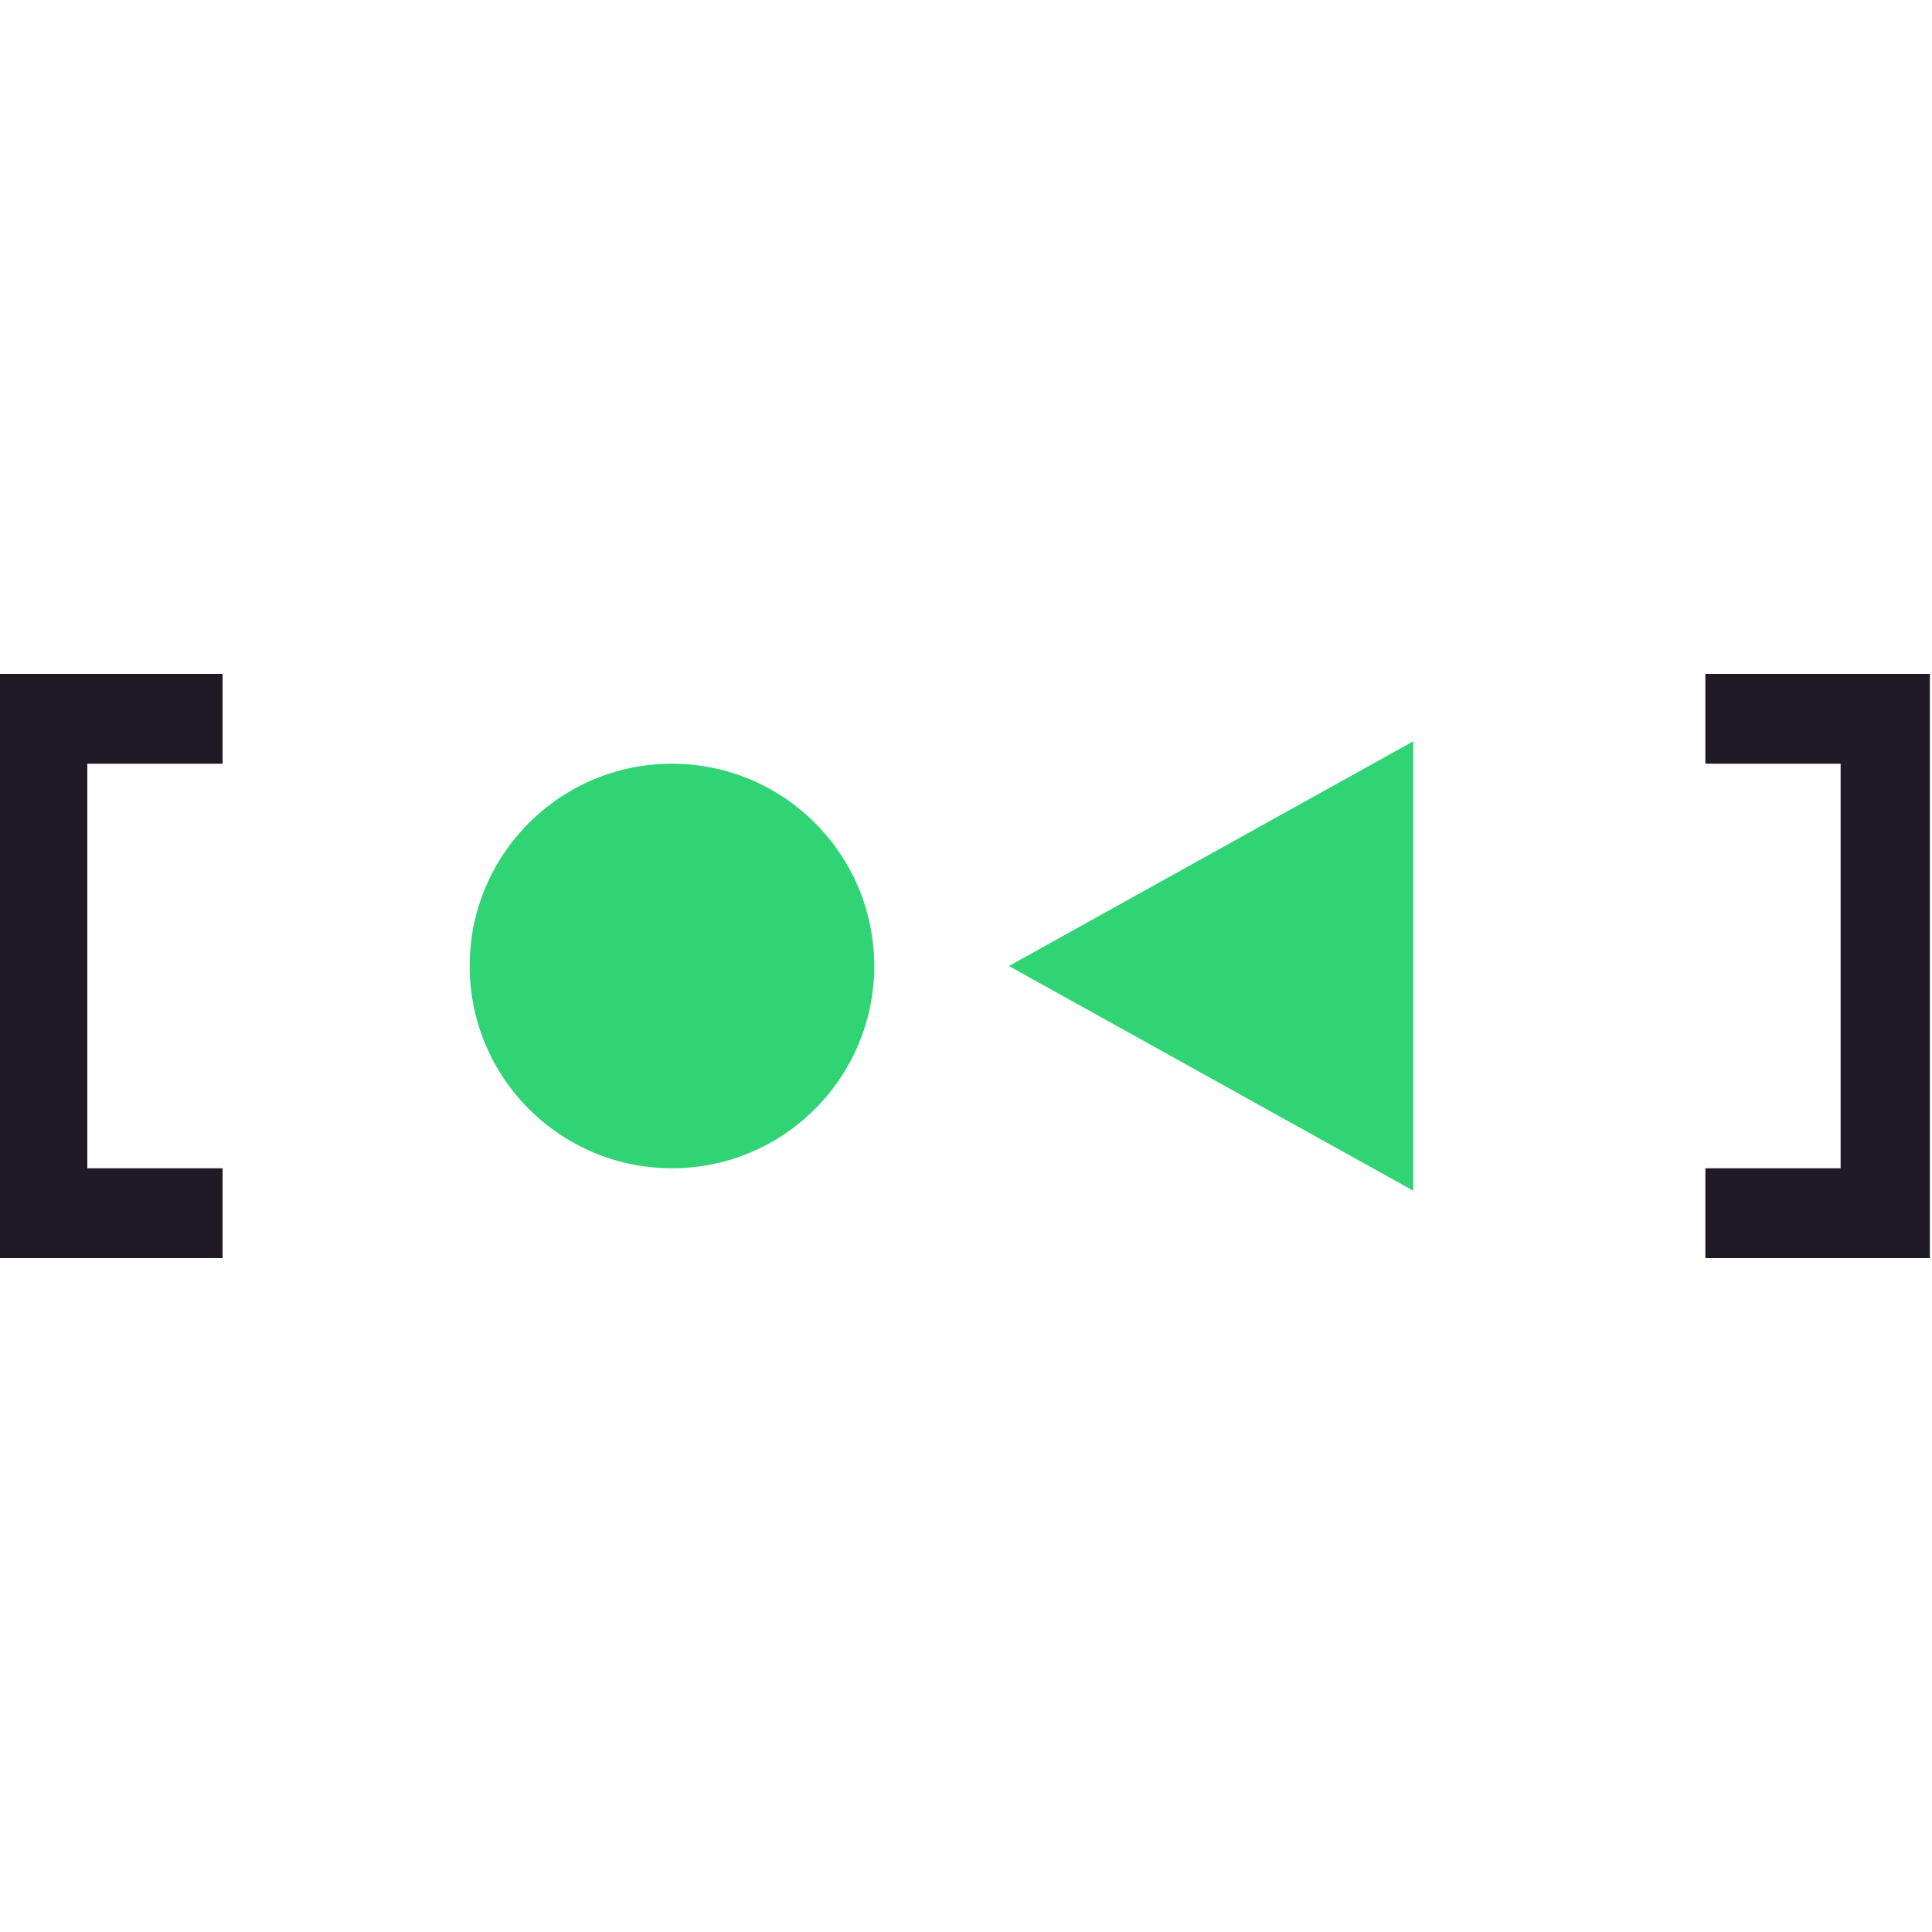 <svg id="Layer_1" data-name="Layer 1" xmlns="http://www.w3.org/2000/svg" viewBox="0 0 100 100"><defs><style>.cls-1{fill:#201a26;}.cls-2{fill:#30d475;}</style></defs><path class="cls-1" d="M-.11,34.88V65.12H11.52V60.47h-7V39.53h7V34.88Zm88.38,0v4.65h7V60.47h-7v4.65H99.89V34.88Z"/><path class="cls-2" d="M52.22,50,73.15,38.37V61.63Z"/><circle class="cls-2" cx="34.78" cy="50" r="10.47"/></svg>